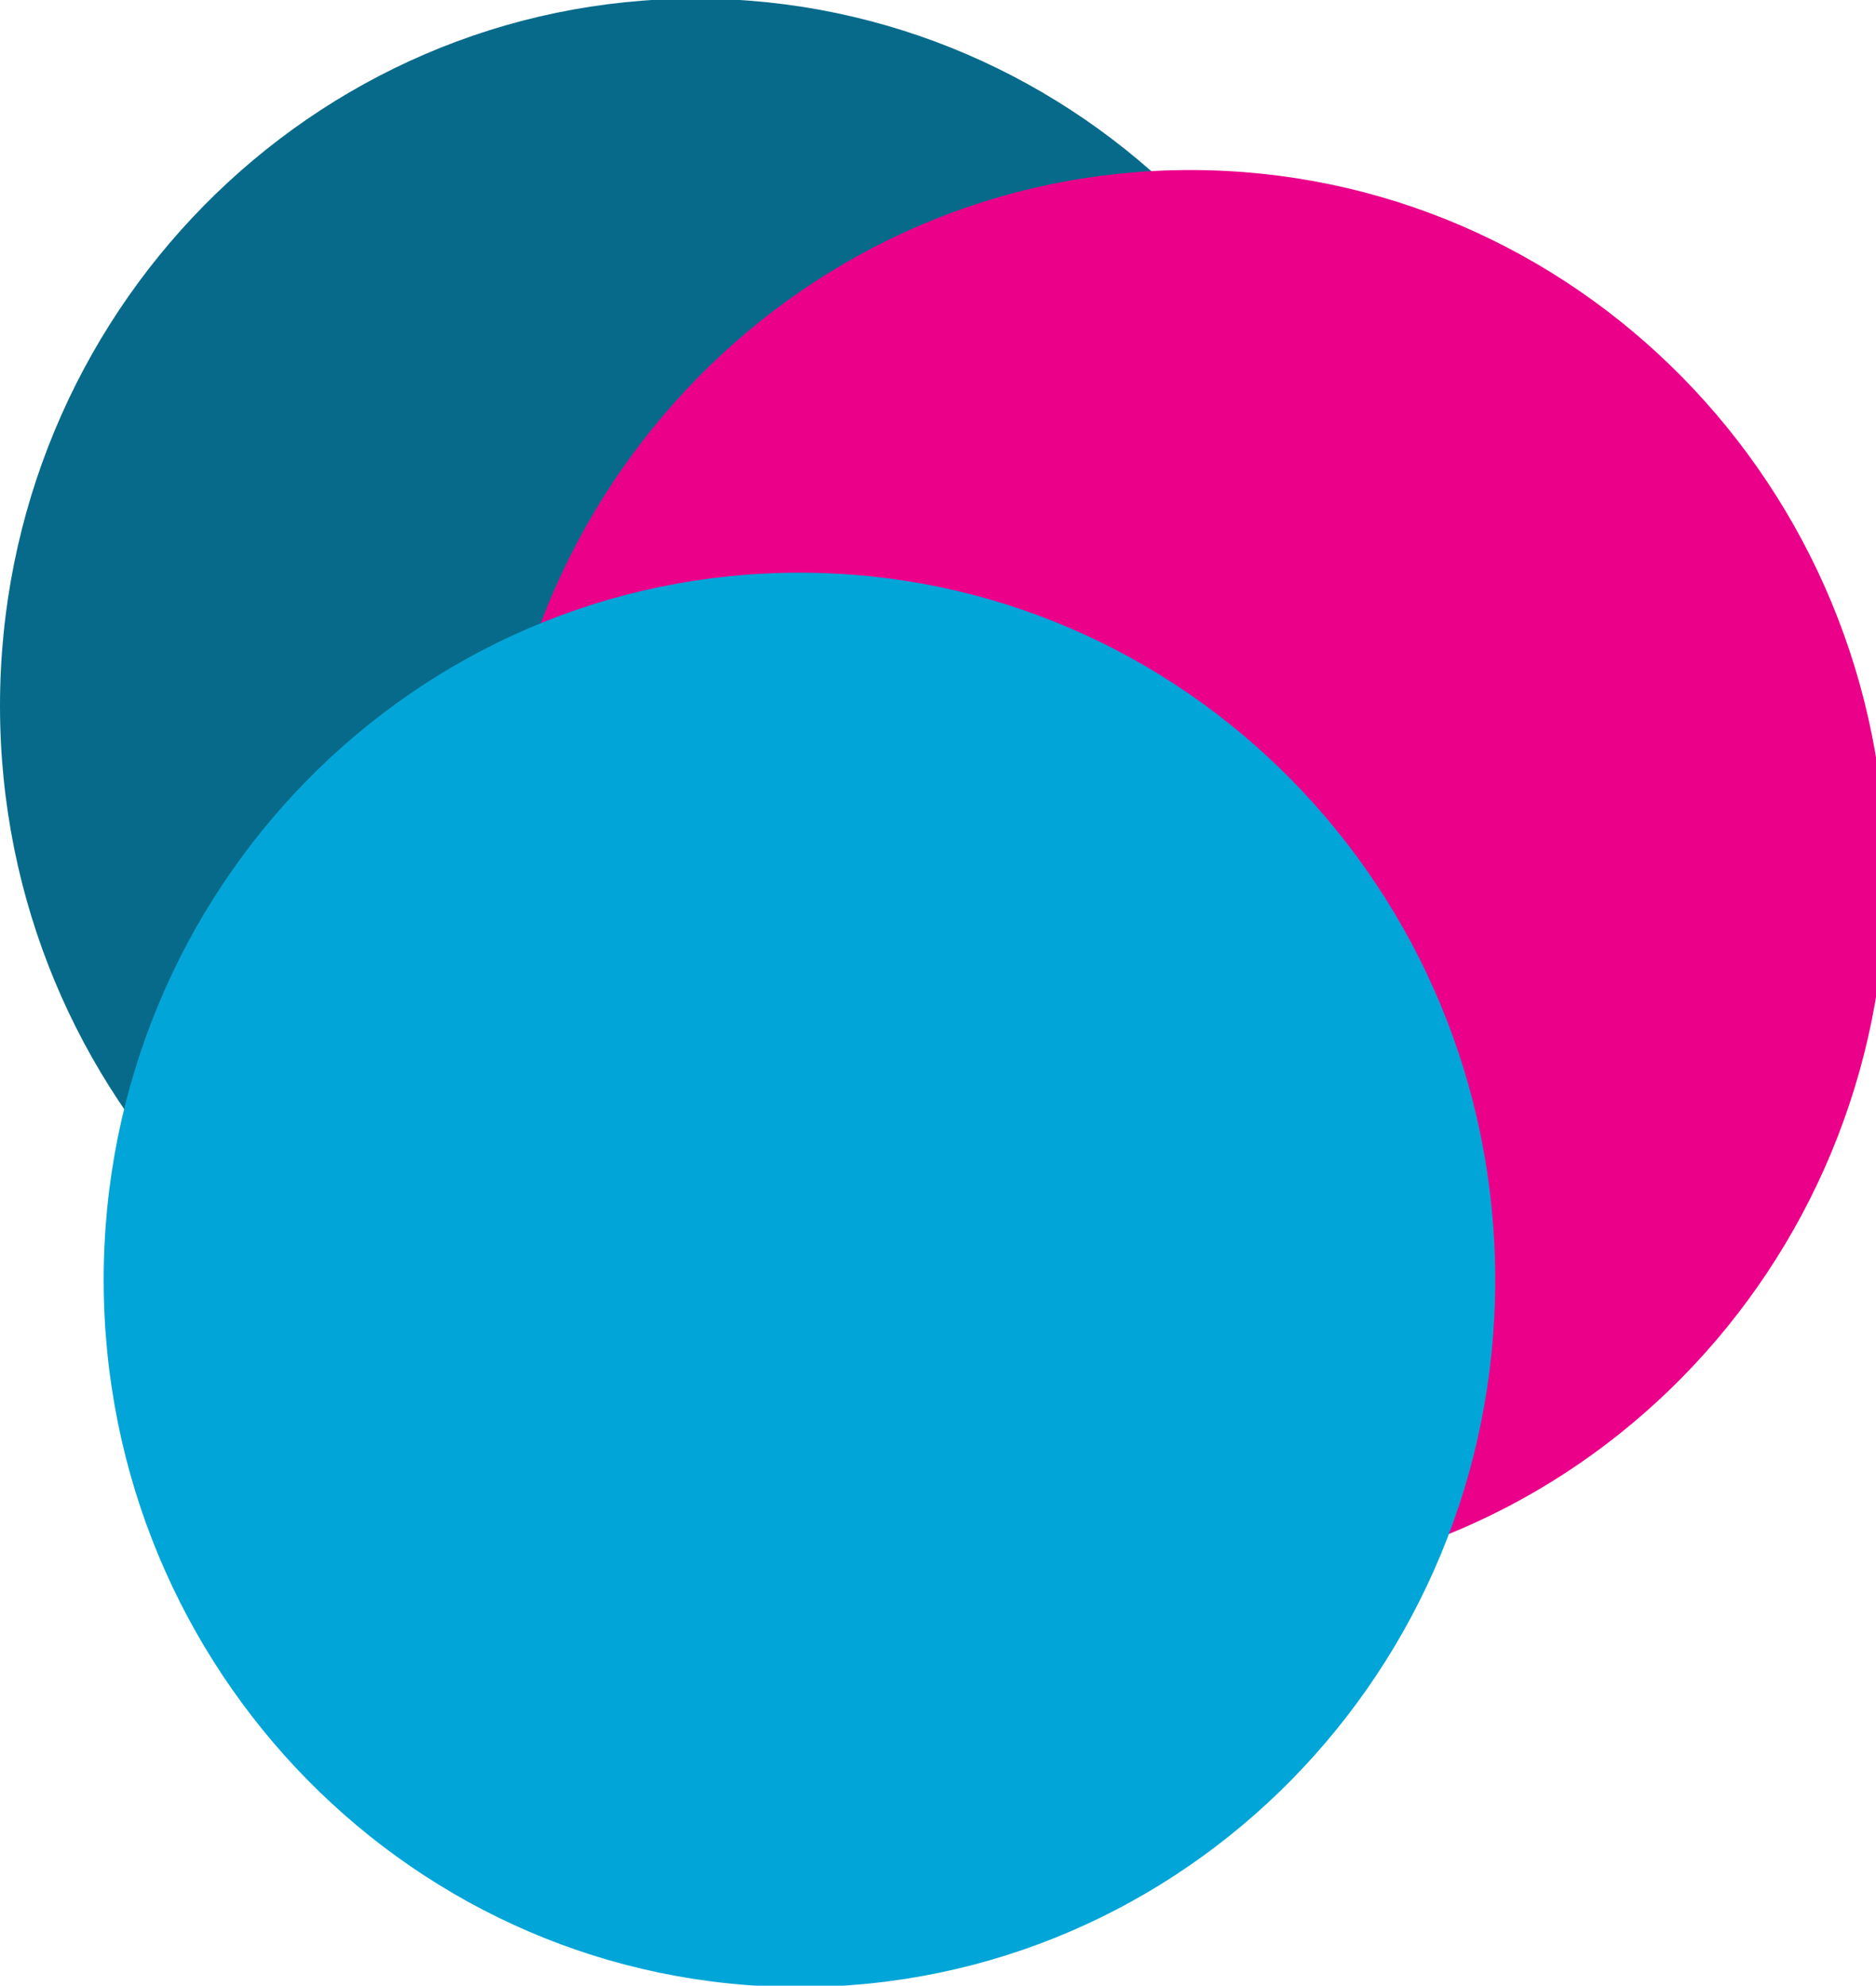 <?xml version="1.0" encoding="utf-8"?>
<!-- Generator: Adobe Illustrator 16.0.0, SVG Export Plug-In . SVG Version: 6.00 Build 0)  -->
<!DOCTYPE svg PUBLIC "-//W3C//DTD SVG 1.1//EN" "http://www.w3.org/Graphics/SVG/1.1/DTD/svg11.dtd">
<svg version="1.1" id="Layer_1" xmlns="http://www.w3.org/2000/svg" xmlns:xlink="http://www.w3.org/1999/xlink" x="0px" y="0px"
	 width="28.338px" height="30px" viewBox="0 0 28.338 30" enable-background="new 0 0 28.338 30" xml:space="preserve">
<g>
	<path fill="#076A8A" d="M10.51-0.021c5.806,0,10.511,4.783,10.511,10.684c0,5.901-4.705,10.685-10.511,10.685
		C4.706,21.348,0,16.563,0,10.663C0,4.763,4.706-0.021,10.51-0.021z"/>
	<path fill="#EB008A" d="M17.979,2.569c5.805,0,10.51,4.783,10.51,10.684c0,5.901-4.705,10.685-10.51,10.685
		S7.469,19.152,7.469,13.253C7.469,7.353,12.174,2.569,17.979,2.569z"/>
	<path fill="#02A5D8" d="M12.076,8.652c5.805,0,10.51,4.783,10.51,10.684c0,5.9-4.705,10.684-10.51,10.684
		c-5.804,0-10.51-4.783-10.51-10.684C1.566,13.436,6.272,8.652,12.076,8.652z"/>
</g>
</svg>
